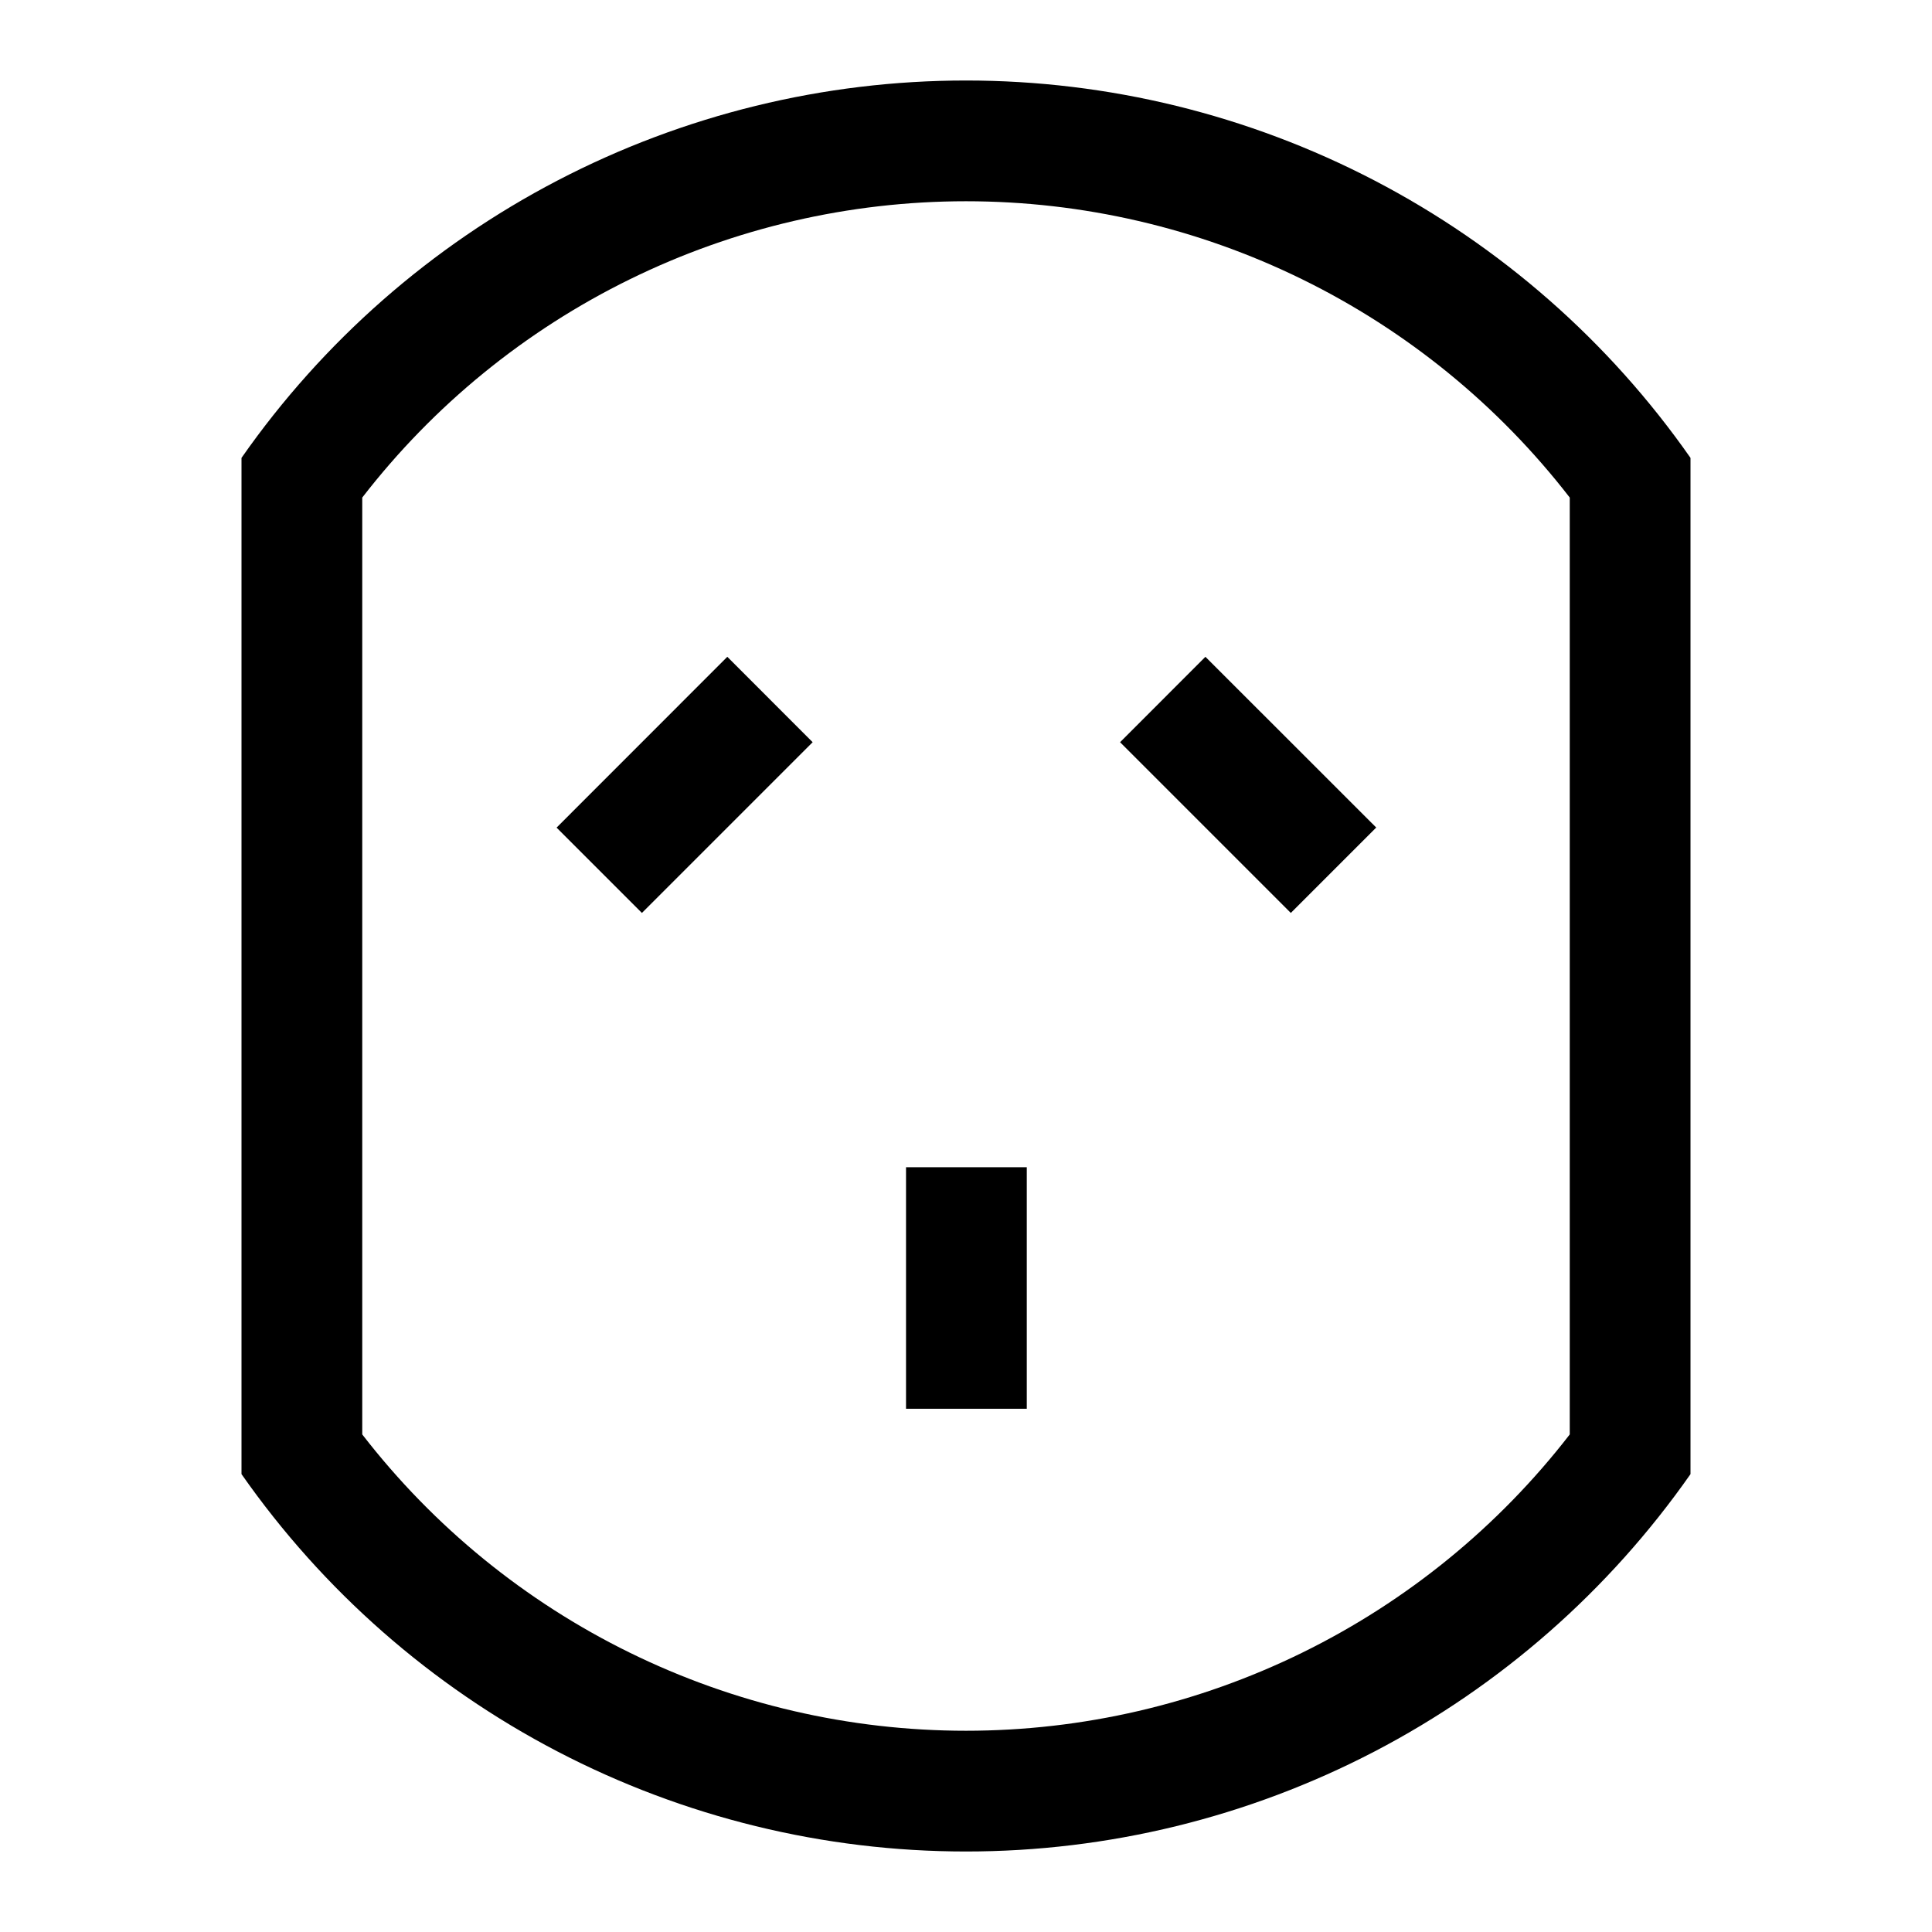 <svg width="24" height="24" viewBox="0 0 24 24" fill="none" xmlns="http://www.w3.org/2000/svg">
<path d="M12 1C10.233 1 8.493 1.426 6.926 2.242C5.359 3.058 4.012 4.24 3 5.688V18.312C4.013 19.76 5.359 20.942 6.926 21.758C8.493 22.574 10.233 23 12 23C13.767 23 15.507 22.574 17.074 21.758C18.64 20.942 19.987 19.76 21 18.312V5.688C19.988 4.24 18.641 3.058 17.074 2.242C15.507 1.426 13.767 1 12 1ZM19.5 17.819C18.614 18.965 17.477 19.892 16.177 20.53C14.877 21.168 13.448 21.5 12 21.5C10.552 21.5 9.123 21.168 7.823 20.53C6.523 19.892 5.386 18.965 4.5 17.819V6.181C5.386 5.035 6.523 4.108 7.823 3.47C9.123 2.832 10.552 2.5 12 2.5C13.448 2.5 14.877 2.832 16.177 3.47C17.477 4.108 18.614 5.035 19.5 6.181V17.819ZM11.255 17.5H12.755V14.5H11.255V17.5ZM6.914 10.281L7.974 11.341L10.095 9.22L9.035 8.159L6.914 10.281ZM13.914 9.22L16.035 11.341L17.096 10.28L14.974 8.159L13.914 9.22Z" fill="black"/>
</svg>
